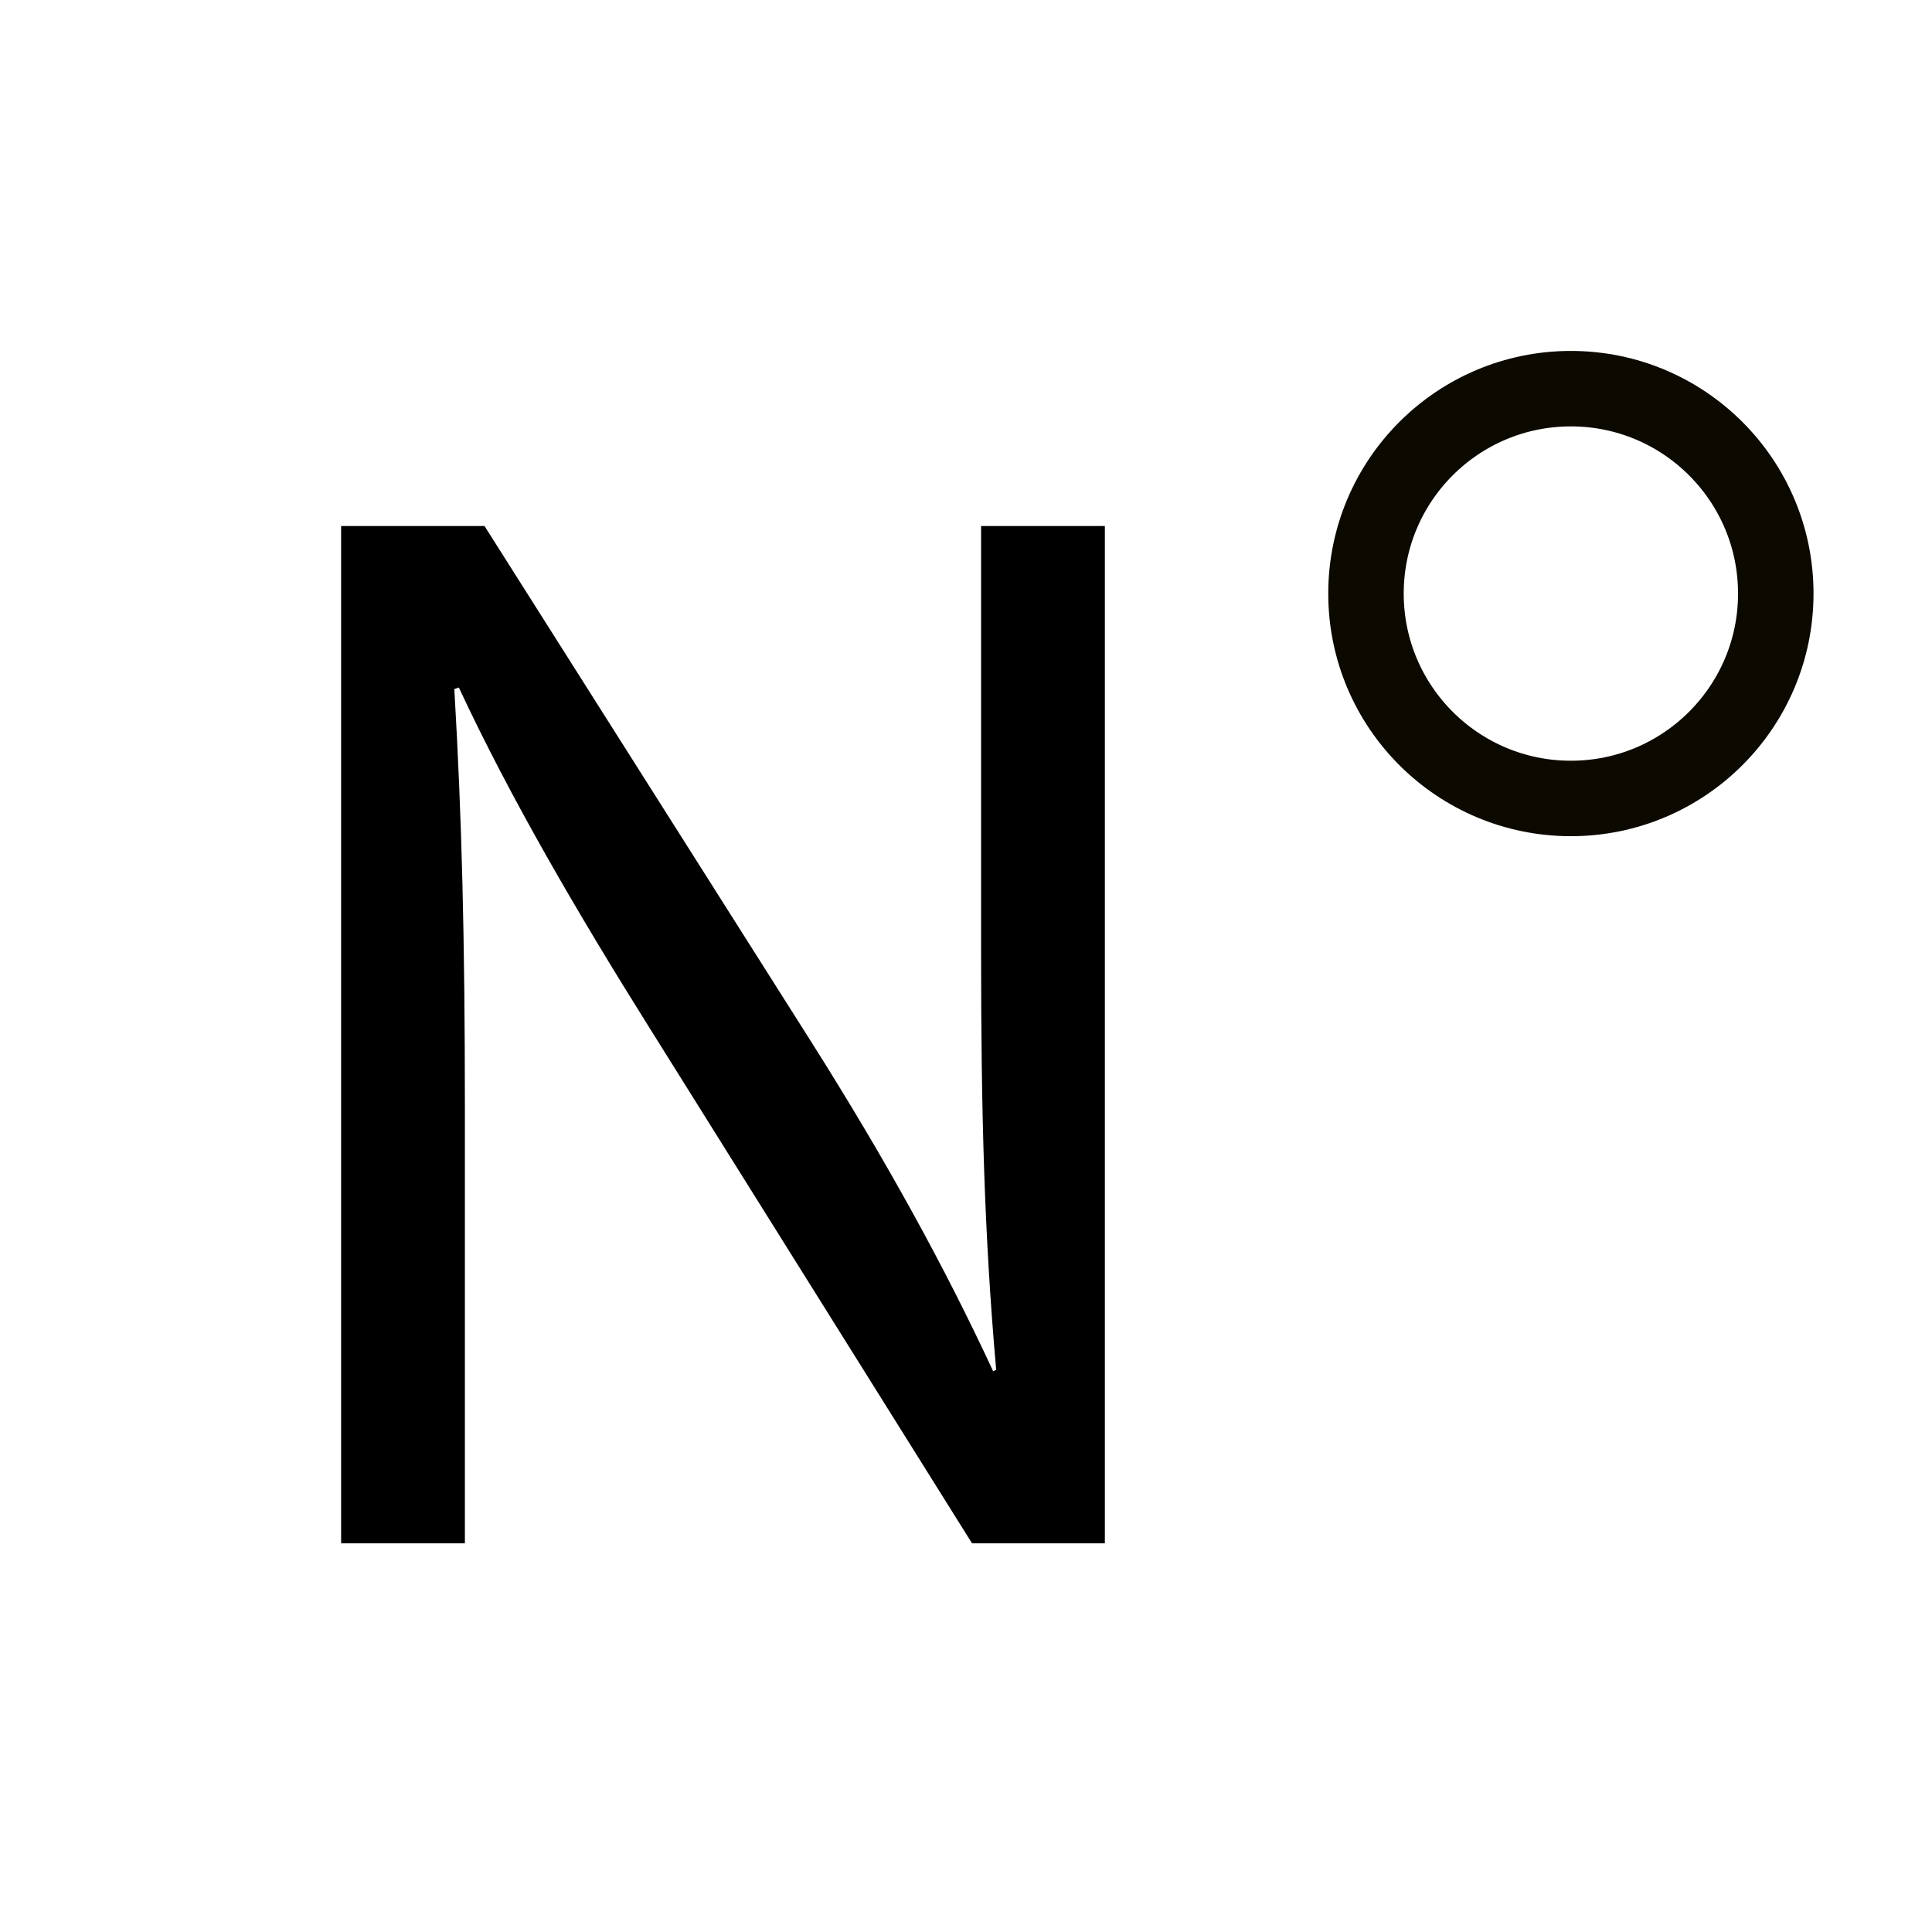 <?xml version="1.0" encoding="utf-8"?>
<!-- Generator: Adobe Illustrator 22.0.0, SVG Export Plug-In . SVG Version: 6.00 Build 0)  -->
<svg version="1.1" id="barcode" xmlns="http://www.w3.org/2000/svg" xmlns:xlink="http://www.w3.org/1999/xlink" x="0px" y="0px"
	 viewBox="0 0 512 512" style="enable-background:new 0 0 512 512;" xml:space="preserve">
<style type="text/css">
	.st0{fill:none;stroke:#0C0901;stroke-width:20;stroke-miterlimit:10;}
</style>
<g>
	<path d="M90.4,409V139.4h38l86.4,136.4c20,31.6,35.6,60,48.4,87.6l0.8-0.4c-3.2-36-4-68.8-4-110.8V139.4h32.8V409h-35.2L172,272.2
		c-18.8-30-36.8-60.8-50.4-90l-1.2,0.4c2,34,2.8,66.4,2.8,111.2V409H90.4z"/>
</g>
<circle class="st0" cx="416.3" cy="157.3" r="54.3"/>
</svg>
